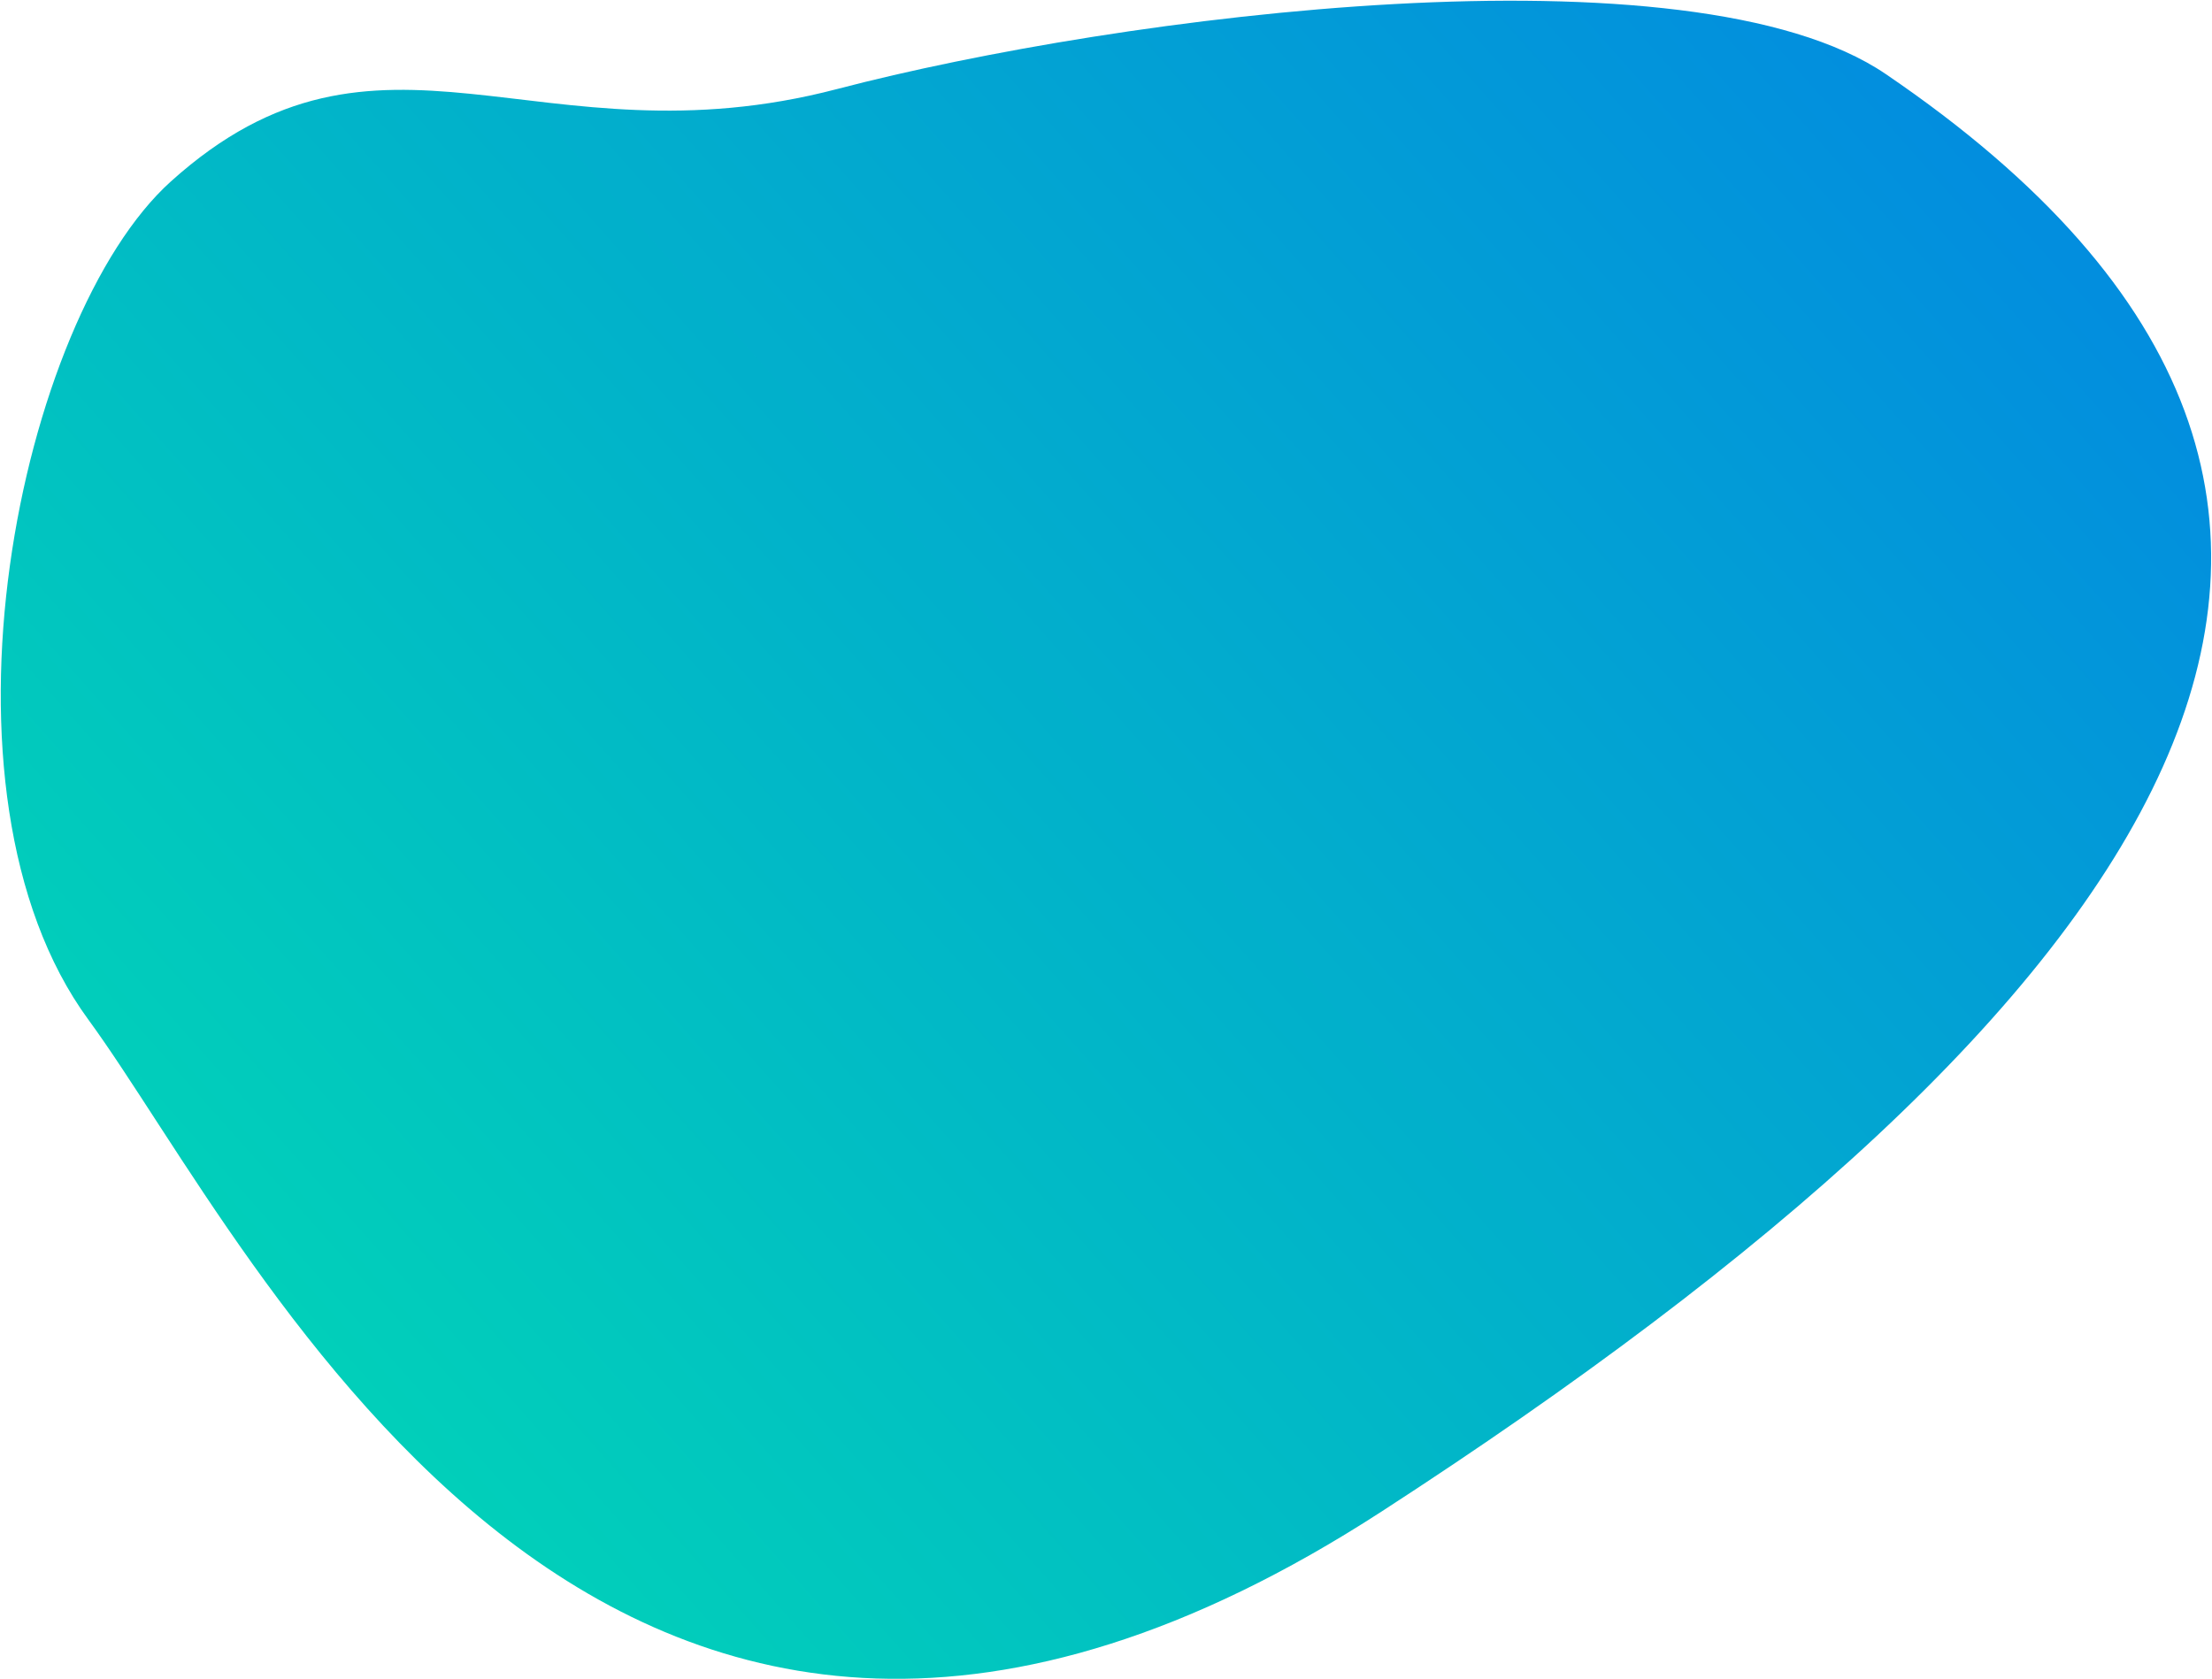 <?xml version="1.0" encoding="UTF-8"?>
<svg width="1337px" height="1015px" viewBox="0 0 1337 1015" version="1.1" xmlns="http://www.w3.org/2000/svg" xmlns:xlink="http://www.w3.org/1999/xlink">
    <title>ai-bg</title>
    <defs>
        <linearGradient x1="0%" y1="100.006%" x2="100.001%" y2="100.006%" id="linearGradient-1">
            <stop stop-color="#0289E1" offset="0%"></stop>
            <stop stop-color="#01D6B6" offset="100%"></stop>
        </linearGradient>
    </defs>
    <g id="Page-1" stroke="none" stroke-width="1" fill="none" fill-rule="evenodd">
        <path d="M848.332,942.674 C971.765,942.674 1207.25,770.175 1224.532,599.404 C1241.814,428.633 1393.332,-56.773 842.59,-144.565 C291.849,-232.356 -76.241,-154.565 34.677,297.425 C68.626,435.765 354.608,633.518 511.805,714.769 C677.9,800.621 677.831,942.674 848.332,942.674 Z" id="ai-bg" fill="url(#linearGradient-1)" transform="translate(635.71, 383.174) rotate(138) translate(-635.71, -383.174) "></path>
    </g>
</svg>
